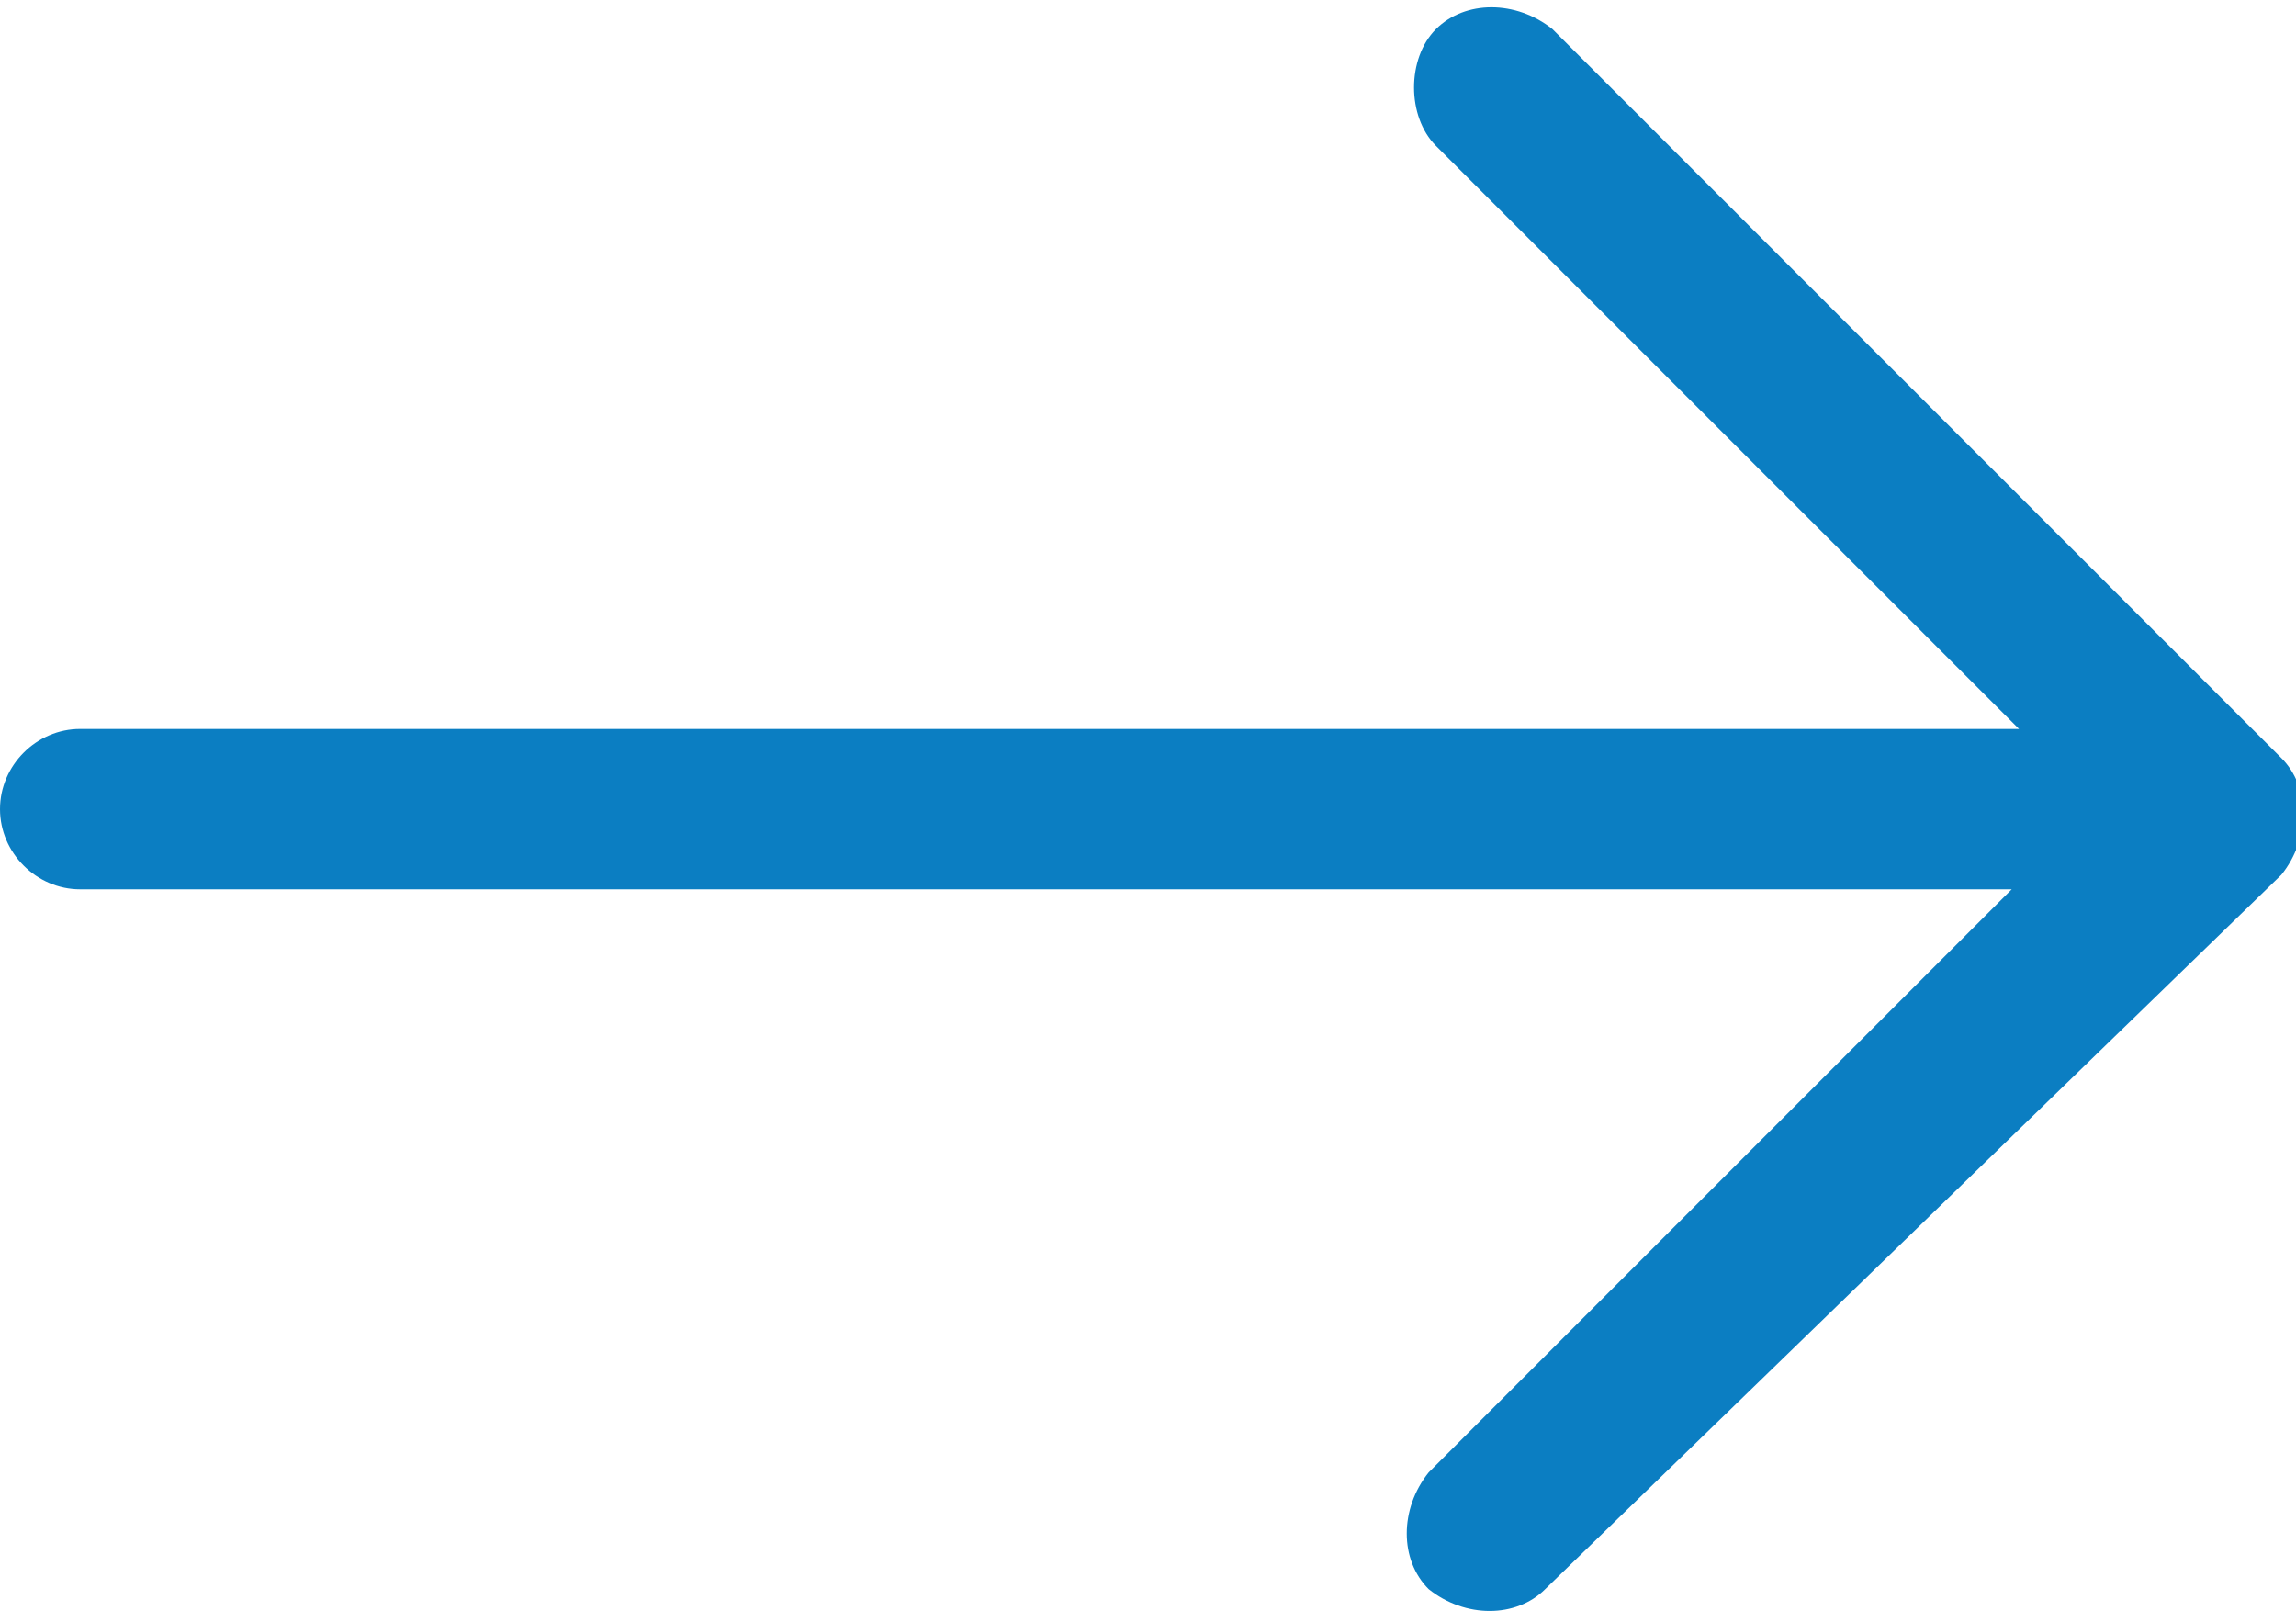 <?xml version="1.0" encoding="utf-8"?>
<!-- Generator: Adobe Illustrator 22.1.0, SVG Export Plug-In . SVG Version: 6.00 Build 0)  -->
<svg version="1.1" id="Capa_1" xmlns="http://www.w3.org/2000/svg" xmlns:xlink="http://www.w3.org/1999/xlink" x="0px" y="0px"
	 viewBox="0 0 31.5 22.1" style="enable-background:new 0 0 31.5 22.1;" xml:space="preserve">
<style type="text/css">
	.st0{fill:#0B7EC2;}
</style>
<path class="st0" d="M21.2,21.8c-0.4,0.4-1.1,0.4-1.6,0c-0.4-0.4-0.4-1.1,0-1.6l8-8H1.1c-0.6,0-1.1-0.5-1.1-1.1
	C0,10.5,0.5,10,1.1,10h26.6l-8-8c-0.4-0.4-0.4-1.2,0-1.6c0.4-0.4,1.1-0.4,1.6,0l10,10c0.4,0.4,0.4,1.1,0,1.6L21.2,21.8z"/>
</svg>
